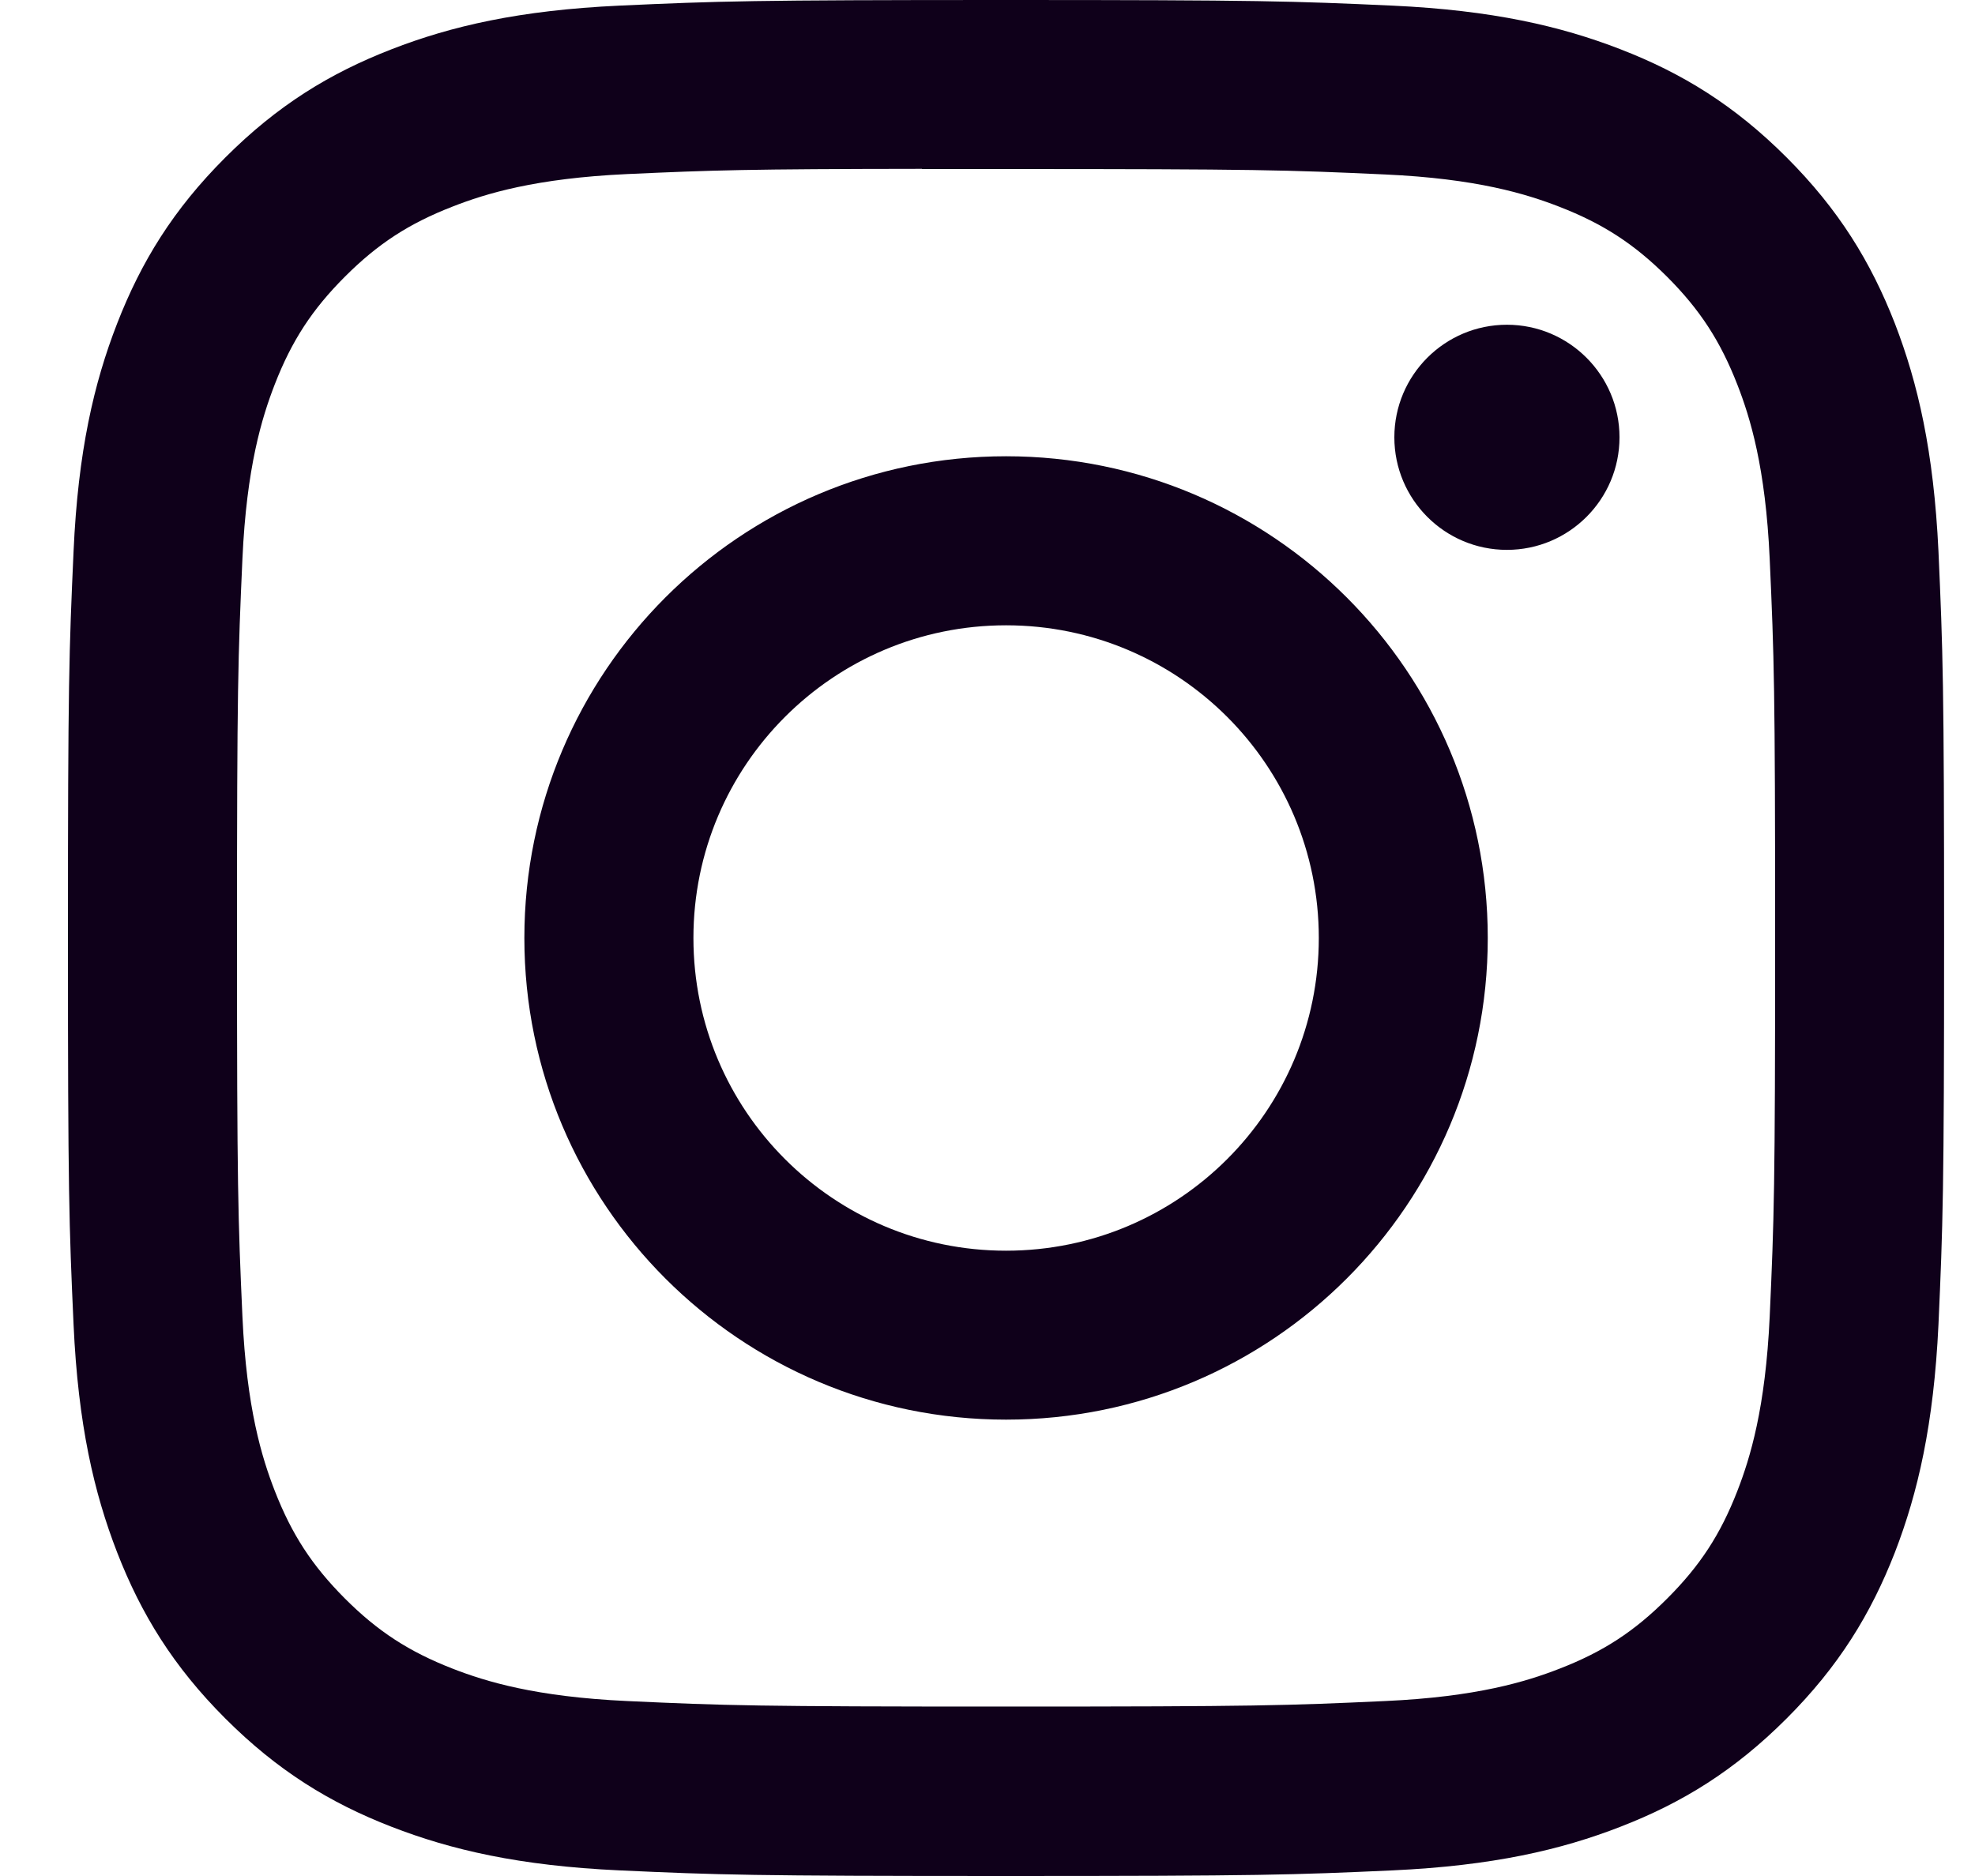 <svg width="20" height="19" viewBox="0 0 20 19" fill="none" xmlns="http://www.w3.org/2000/svg">
<path fill-rule="evenodd" clip-rule="evenodd" d="M10.188 0C7.608 0 7.284 0.011 6.271 0.057C5.26 0.104 4.569 0.264 3.965 0.499C3.341 0.741 2.811 1.066 2.283 1.594C1.754 2.122 1.429 2.652 1.186 3.277C0.951 3.881 0.79 4.572 0.745 5.583C0.699 6.596 0.688 6.92 0.688 9.5C0.688 12.08 0.699 12.403 0.745 13.416C0.791 14.428 0.952 15.118 1.186 15.722C1.429 16.347 1.754 16.877 2.282 17.405C2.81 17.933 3.34 18.259 3.964 18.501C4.569 18.736 5.259 18.896 6.27 18.943C7.284 18.989 7.607 19 10.187 19C12.767 19 13.09 18.989 14.104 18.943C15.115 18.896 15.806 18.736 16.41 18.501C17.035 18.259 17.564 17.933 18.092 17.405C18.62 16.877 18.945 16.347 19.189 15.722C19.422 15.118 19.582 14.427 19.63 13.416C19.675 12.403 19.687 12.08 19.687 9.5C19.687 6.92 19.675 6.596 19.63 5.583C19.582 4.571 19.422 3.881 19.189 3.277C18.945 2.652 18.62 2.122 18.092 1.594C17.564 1.066 17.035 0.741 16.41 0.499C15.804 0.264 15.113 0.104 14.102 0.057C13.089 0.011 12.766 0 10.185 0H10.188ZM9.336 1.712C9.589 1.712 9.871 1.712 10.188 1.712C12.725 1.712 13.026 1.721 14.027 1.767C14.954 1.809 15.456 1.964 15.791 2.094C16.234 2.266 16.55 2.472 16.883 2.804C17.215 3.137 17.421 3.453 17.594 3.897C17.724 4.231 17.879 4.734 17.921 5.66C17.966 6.662 17.976 6.963 17.976 9.498C17.976 12.033 17.966 12.334 17.921 13.335C17.878 14.262 17.724 14.764 17.594 15.099C17.422 15.542 17.215 15.858 16.883 16.19C16.55 16.523 16.235 16.729 15.791 16.901C15.457 17.031 14.954 17.186 14.027 17.228C13.026 17.274 12.725 17.284 10.188 17.284C7.652 17.284 7.351 17.274 6.35 17.228C5.423 17.185 4.921 17.031 4.586 16.901C4.142 16.728 3.826 16.523 3.493 16.19C3.161 15.857 2.955 15.542 2.782 15.098C2.652 14.764 2.497 14.261 2.455 13.335C2.41 12.333 2.4 12.032 2.4 9.495C2.4 6.959 2.41 6.659 2.455 5.658C2.497 4.732 2.652 4.229 2.782 3.894C2.954 3.451 3.161 3.134 3.493 2.802C3.826 2.469 4.142 2.263 4.586 2.091C4.921 1.96 5.423 1.806 6.35 1.763C7.226 1.723 7.566 1.712 9.336 1.71V1.712ZM15.26 3.289C14.63 3.289 14.12 3.8 14.12 4.429C14.12 5.058 14.63 5.569 15.26 5.569C15.889 5.569 16.4 5.058 16.4 4.429C16.4 3.8 15.889 3.289 15.26 3.289V3.289ZM10.188 4.621C7.494 4.621 5.31 6.806 5.31 9.5C5.31 12.194 7.494 14.378 10.188 14.378C12.883 14.378 15.066 12.194 15.066 9.5C15.066 6.806 12.882 4.621 10.188 4.621H10.188ZM10.188 6.333C11.937 6.333 13.355 7.751 13.355 9.5C13.355 11.249 11.937 12.667 10.188 12.667C8.439 12.667 7.022 11.249 7.022 9.5C7.022 7.751 8.439 6.333 10.188 6.333Z" fill="#0F001A"/>
</svg>
